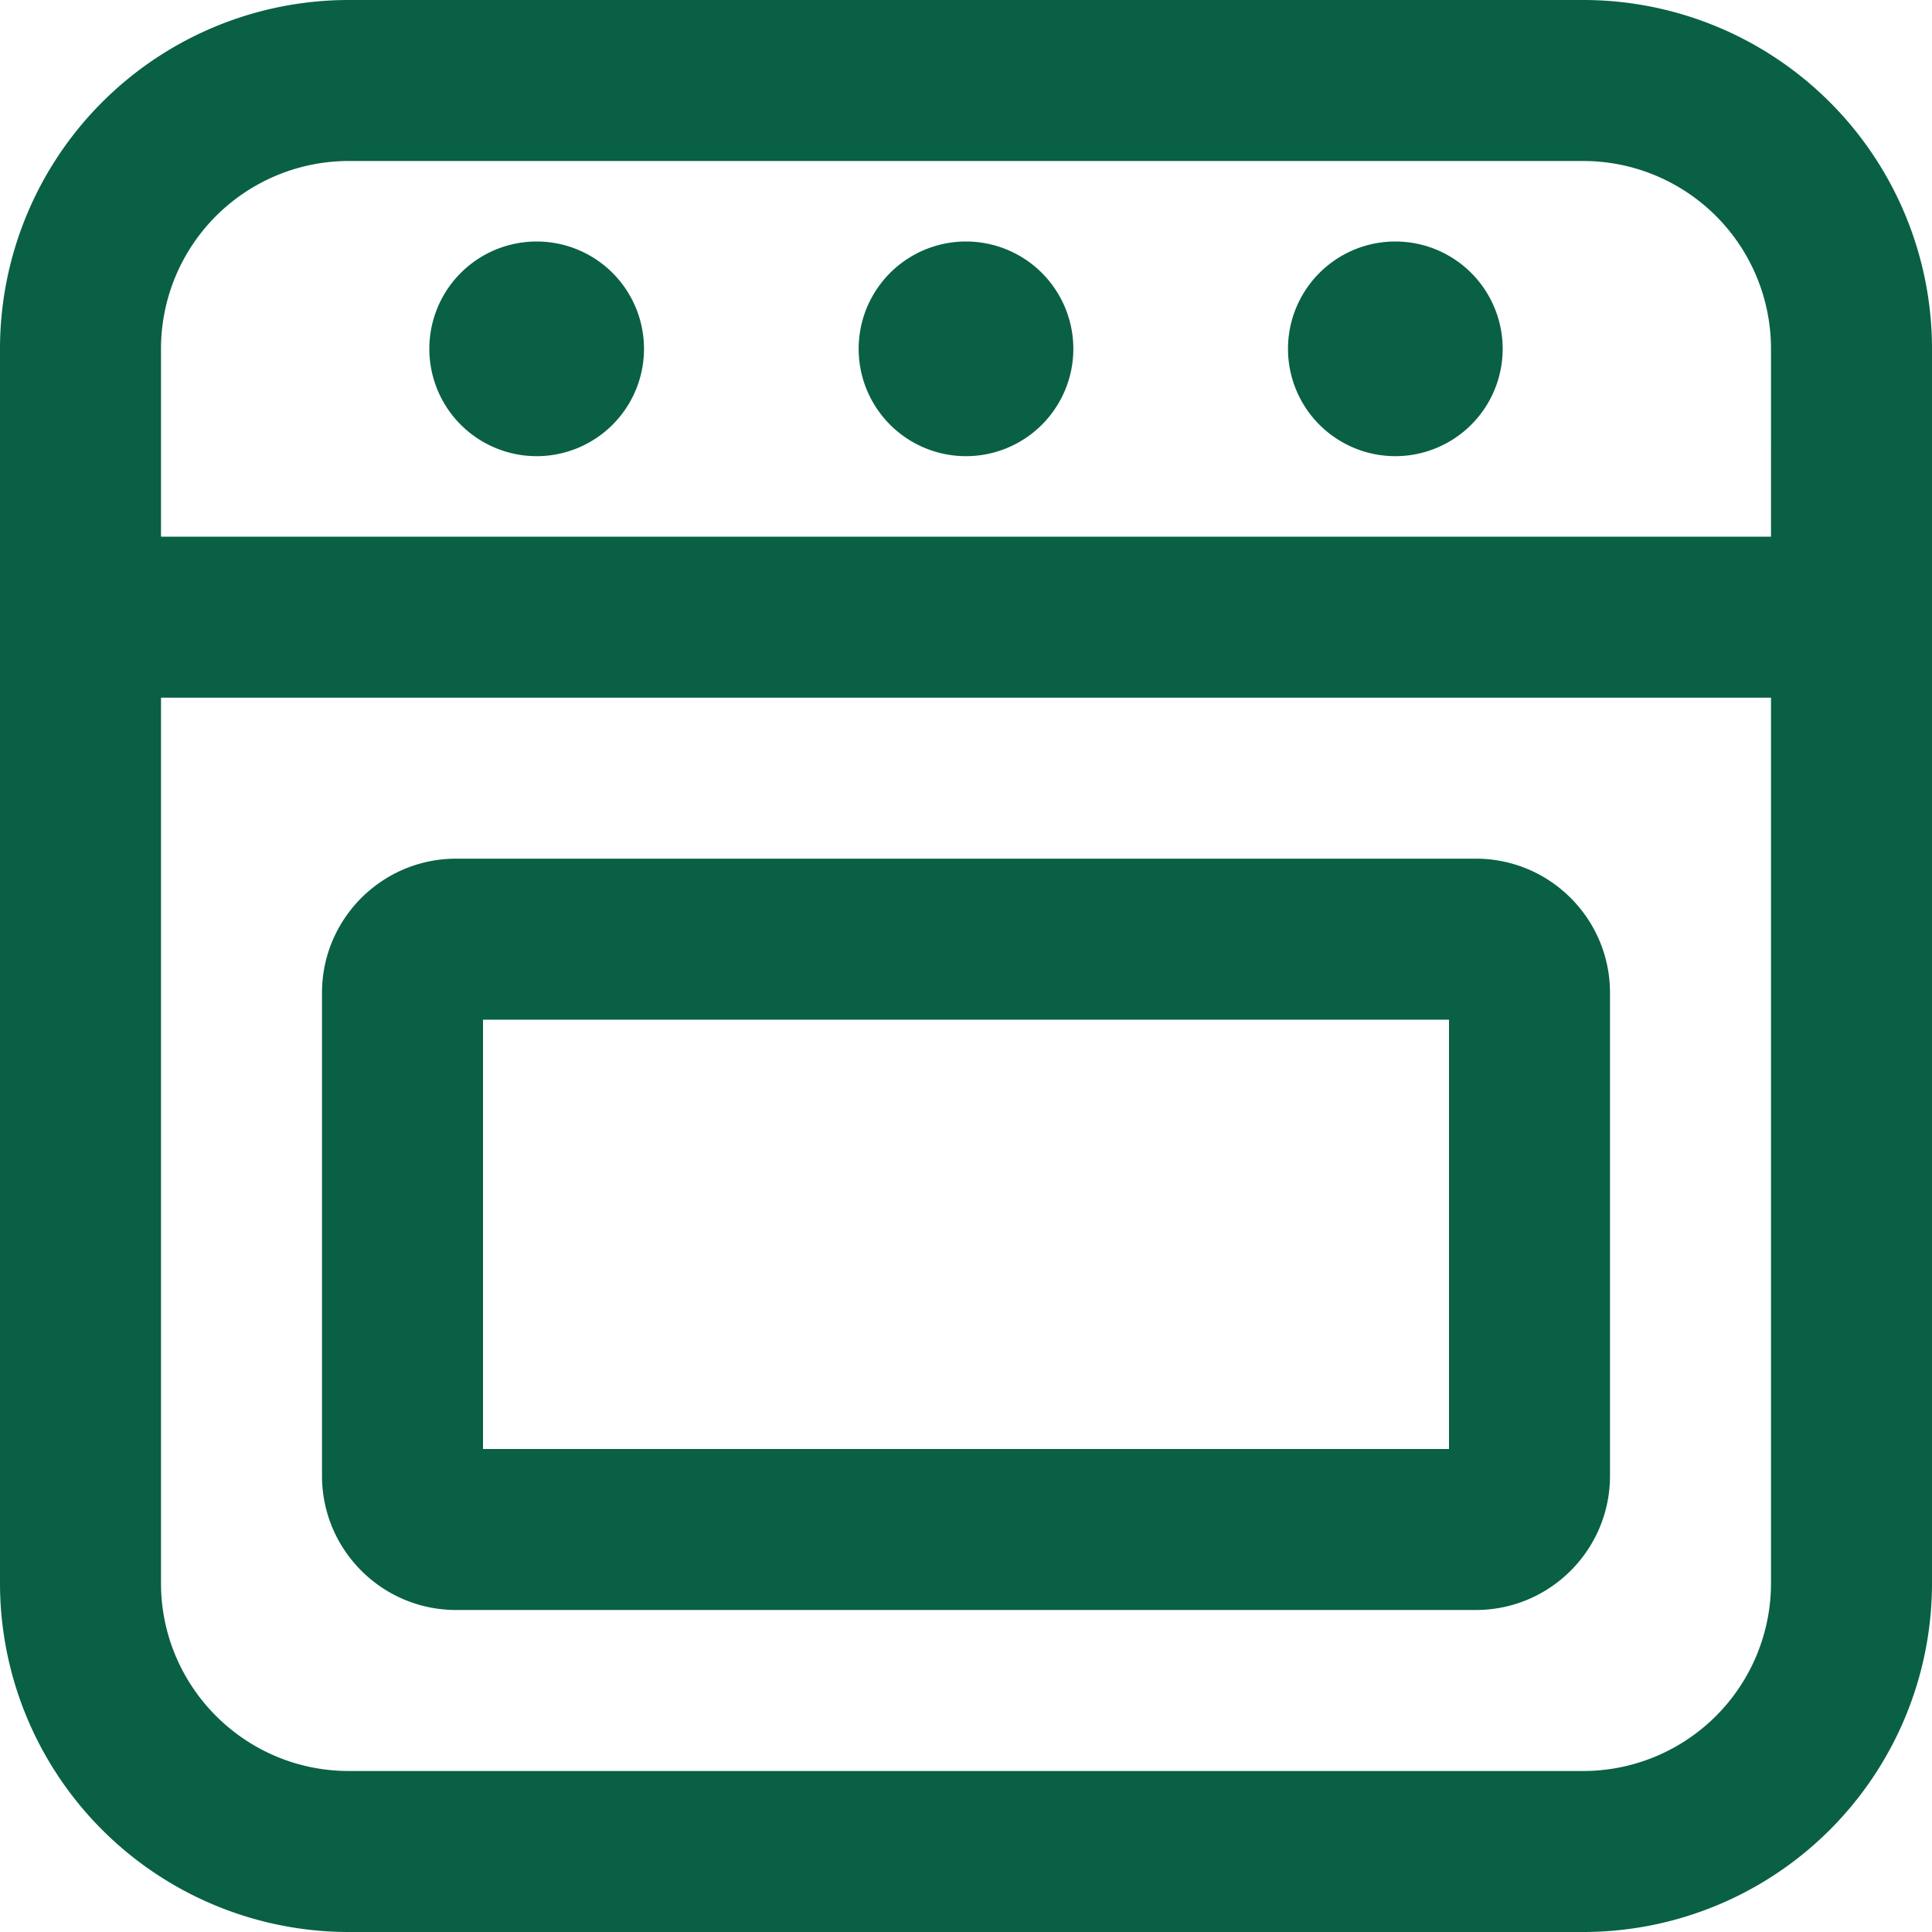 <svg width="18" height="18" viewBox="0 0 18 18" fill="none" xmlns="http://www.w3.org/2000/svg"><path d="M0 3.25A3.25 3.25 0 0 1 3.25 0h11.5A3.25 3.25 0 0 1 18 3.25v11.5A3.25 3.25 0 0 1 14.75 18H3.25A3.25 3.25 0 0 1 0 14.75V3.25Zm16.5 0a1.75 1.75 0 0 0-1.75-1.75H3.25A1.75 1.75 0 0 0 1.5 3.25V5h15V3.25Zm0 11.5V6.5h-15v8.25c0 .966.784 1.75 1.75 1.75h11.5a1.75 1.75 0 0 0 1.75-1.75ZM5 4.25a1 1 0 1 0 0-2 1 1 0 0 0 0 2Zm5-1a1 1 0 1 1-2 0 1 1 0 0 1 2 0Zm3 1a1 1 0 1 0 0-2 1 1 0 0 0 0 2ZM4.5 13.5v-4h9v4h-9ZM4.25 8C3.56 8 3 8.56 3 9.25v4.5c0 .69.56 1.25 1.25 1.25h9.5c.69 0 1.25-.56 1.25-1.25v-4.5C15 8.56 14.44 8 13.75 8h-9.5Z" fill="#096045"/></svg>